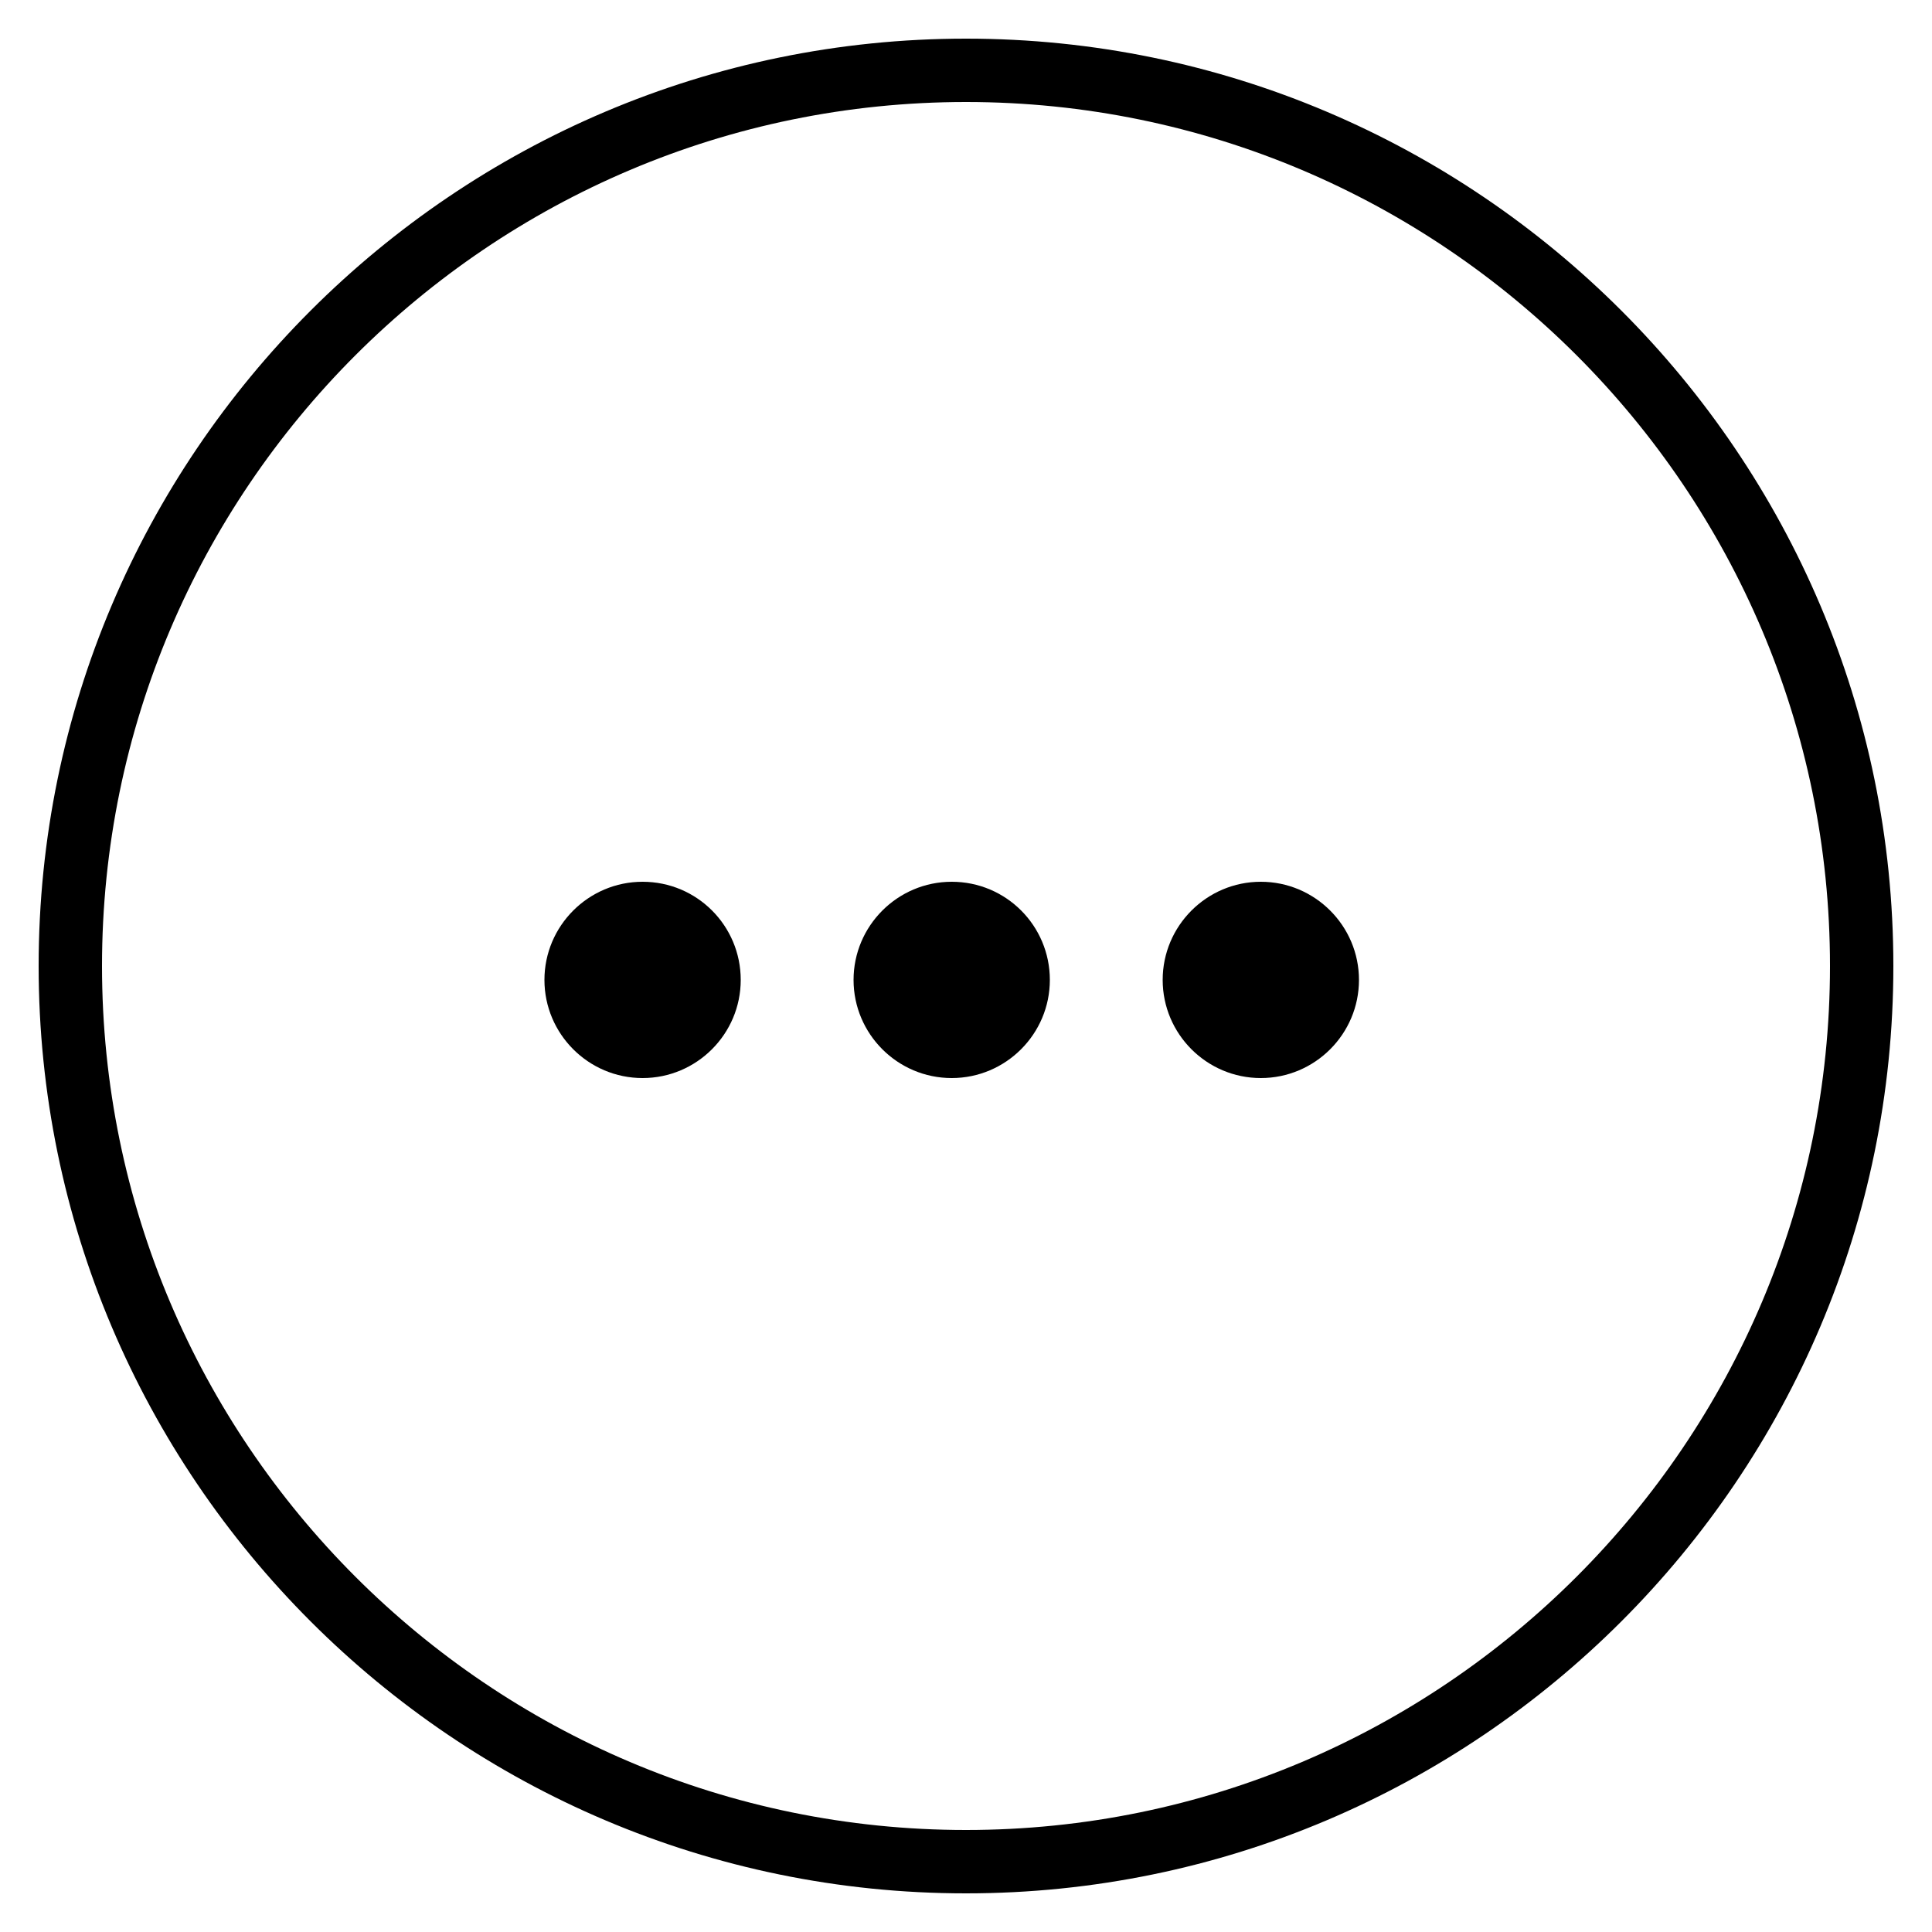 <?xml version="1.0" encoding="utf-8"?>
<!-- Generator: Adobe Illustrator 23.0.3, SVG Export Plug-In . SVG Version: 6.00 Build 0)  -->
<svg version="1.1" id="Ebene_1" xmlns="http://www.w3.org/2000/svg" xmlns:xlink="http://www.w3.org/1999/xlink" x="0px" y="0px"
	 width="500px" height="500px" viewBox="0 0 500 500" style="enable-background:new 0 0 500 500;" xml:space="preserve">
<path d="M250,10C117.7,10,10,117.7,10,250s107.7,240,240,240s240-107.7,240-240S382.3,10,250,10z M250,473.6
	C126.7,473.6,26.4,373.3,26.4,250S126.7,26.4,250,26.4S473.6,126.7,473.6,250S373.3,473.6,250,473.6z M271.7,253.6
	c0,14-11.4,25.4-25.4,25.4c-14,0-25.4-11.4-25.4-25.4c0-14,11.4-25.4,25.4-25.4C260.4,228.2,271.7,239.6,271.7,253.6z M351.7,253.6
	c0,14-11.4,25.4-25.4,25.4c-14,0-25.4-11.4-25.4-25.4c0-14,11.4-25.4,25.4-25.4C340.3,228.2,351.7,239.6,351.7,253.6z M191.7,253.6
	c0,14-11.4,25.4-25.4,25.4c-14,0-25.4-11.4-25.4-25.4c0-14,11.4-25.4,25.4-25.4C180.4,228.2,191.7,239.6,191.7,253.6z"/>
</svg>
